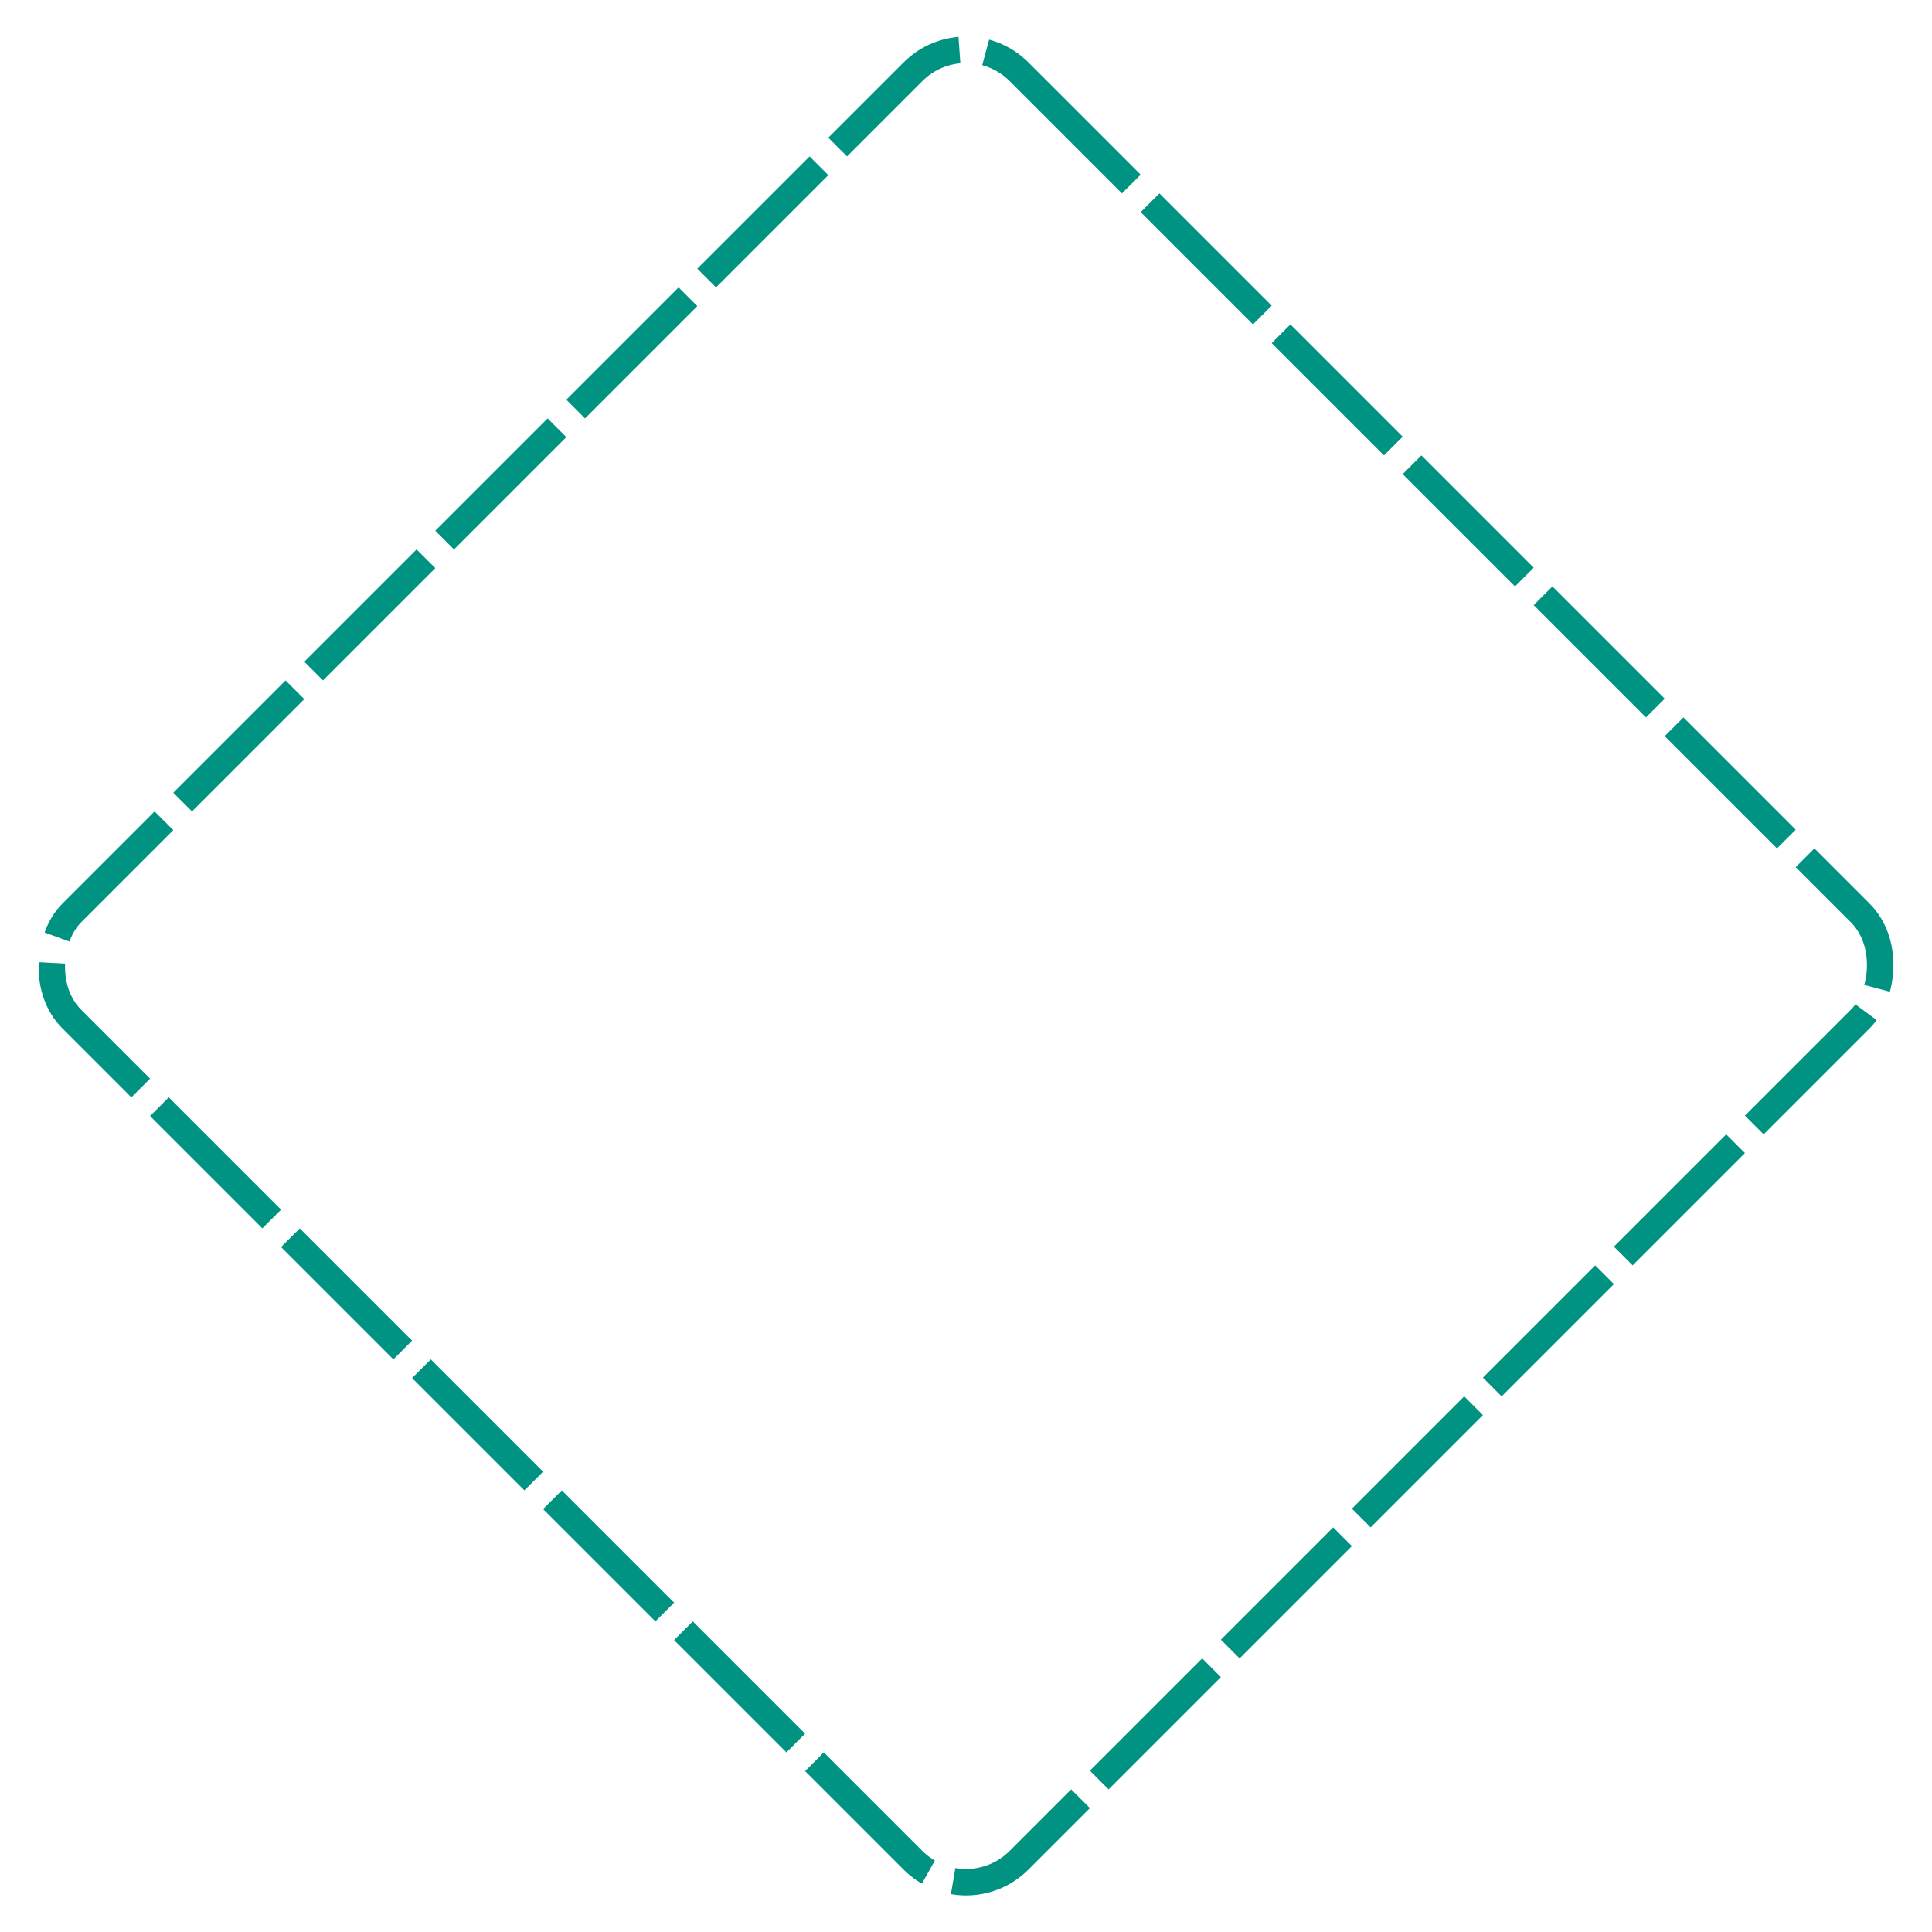 <svg xmlns="http://www.w3.org/2000/svg" viewBox="0 0 218.984 218.985">
  <defs>
    <style>
      .cls-1, .cls-3 {
        fill: none;
      }

      .cls-1 {
        stroke: #009382;
        stroke-width: 3px;
        stroke-dasharray: 18 3;
      }

      .cls-2 {
        stroke: none;
      }
    </style>
  </defs>
  <g id="Rectangle_341" data-name="Rectangle 341" class="cls-1" transform="translate(109.492 0) rotate(45)">
    <rect class="cls-2" width="154.846" height="154.846" rx="10"/>
    <rect class="cls-3" x="1.5" y="1.5" width="151.846" height="151.846" rx="8.5"/>
  </g>
</svg>

